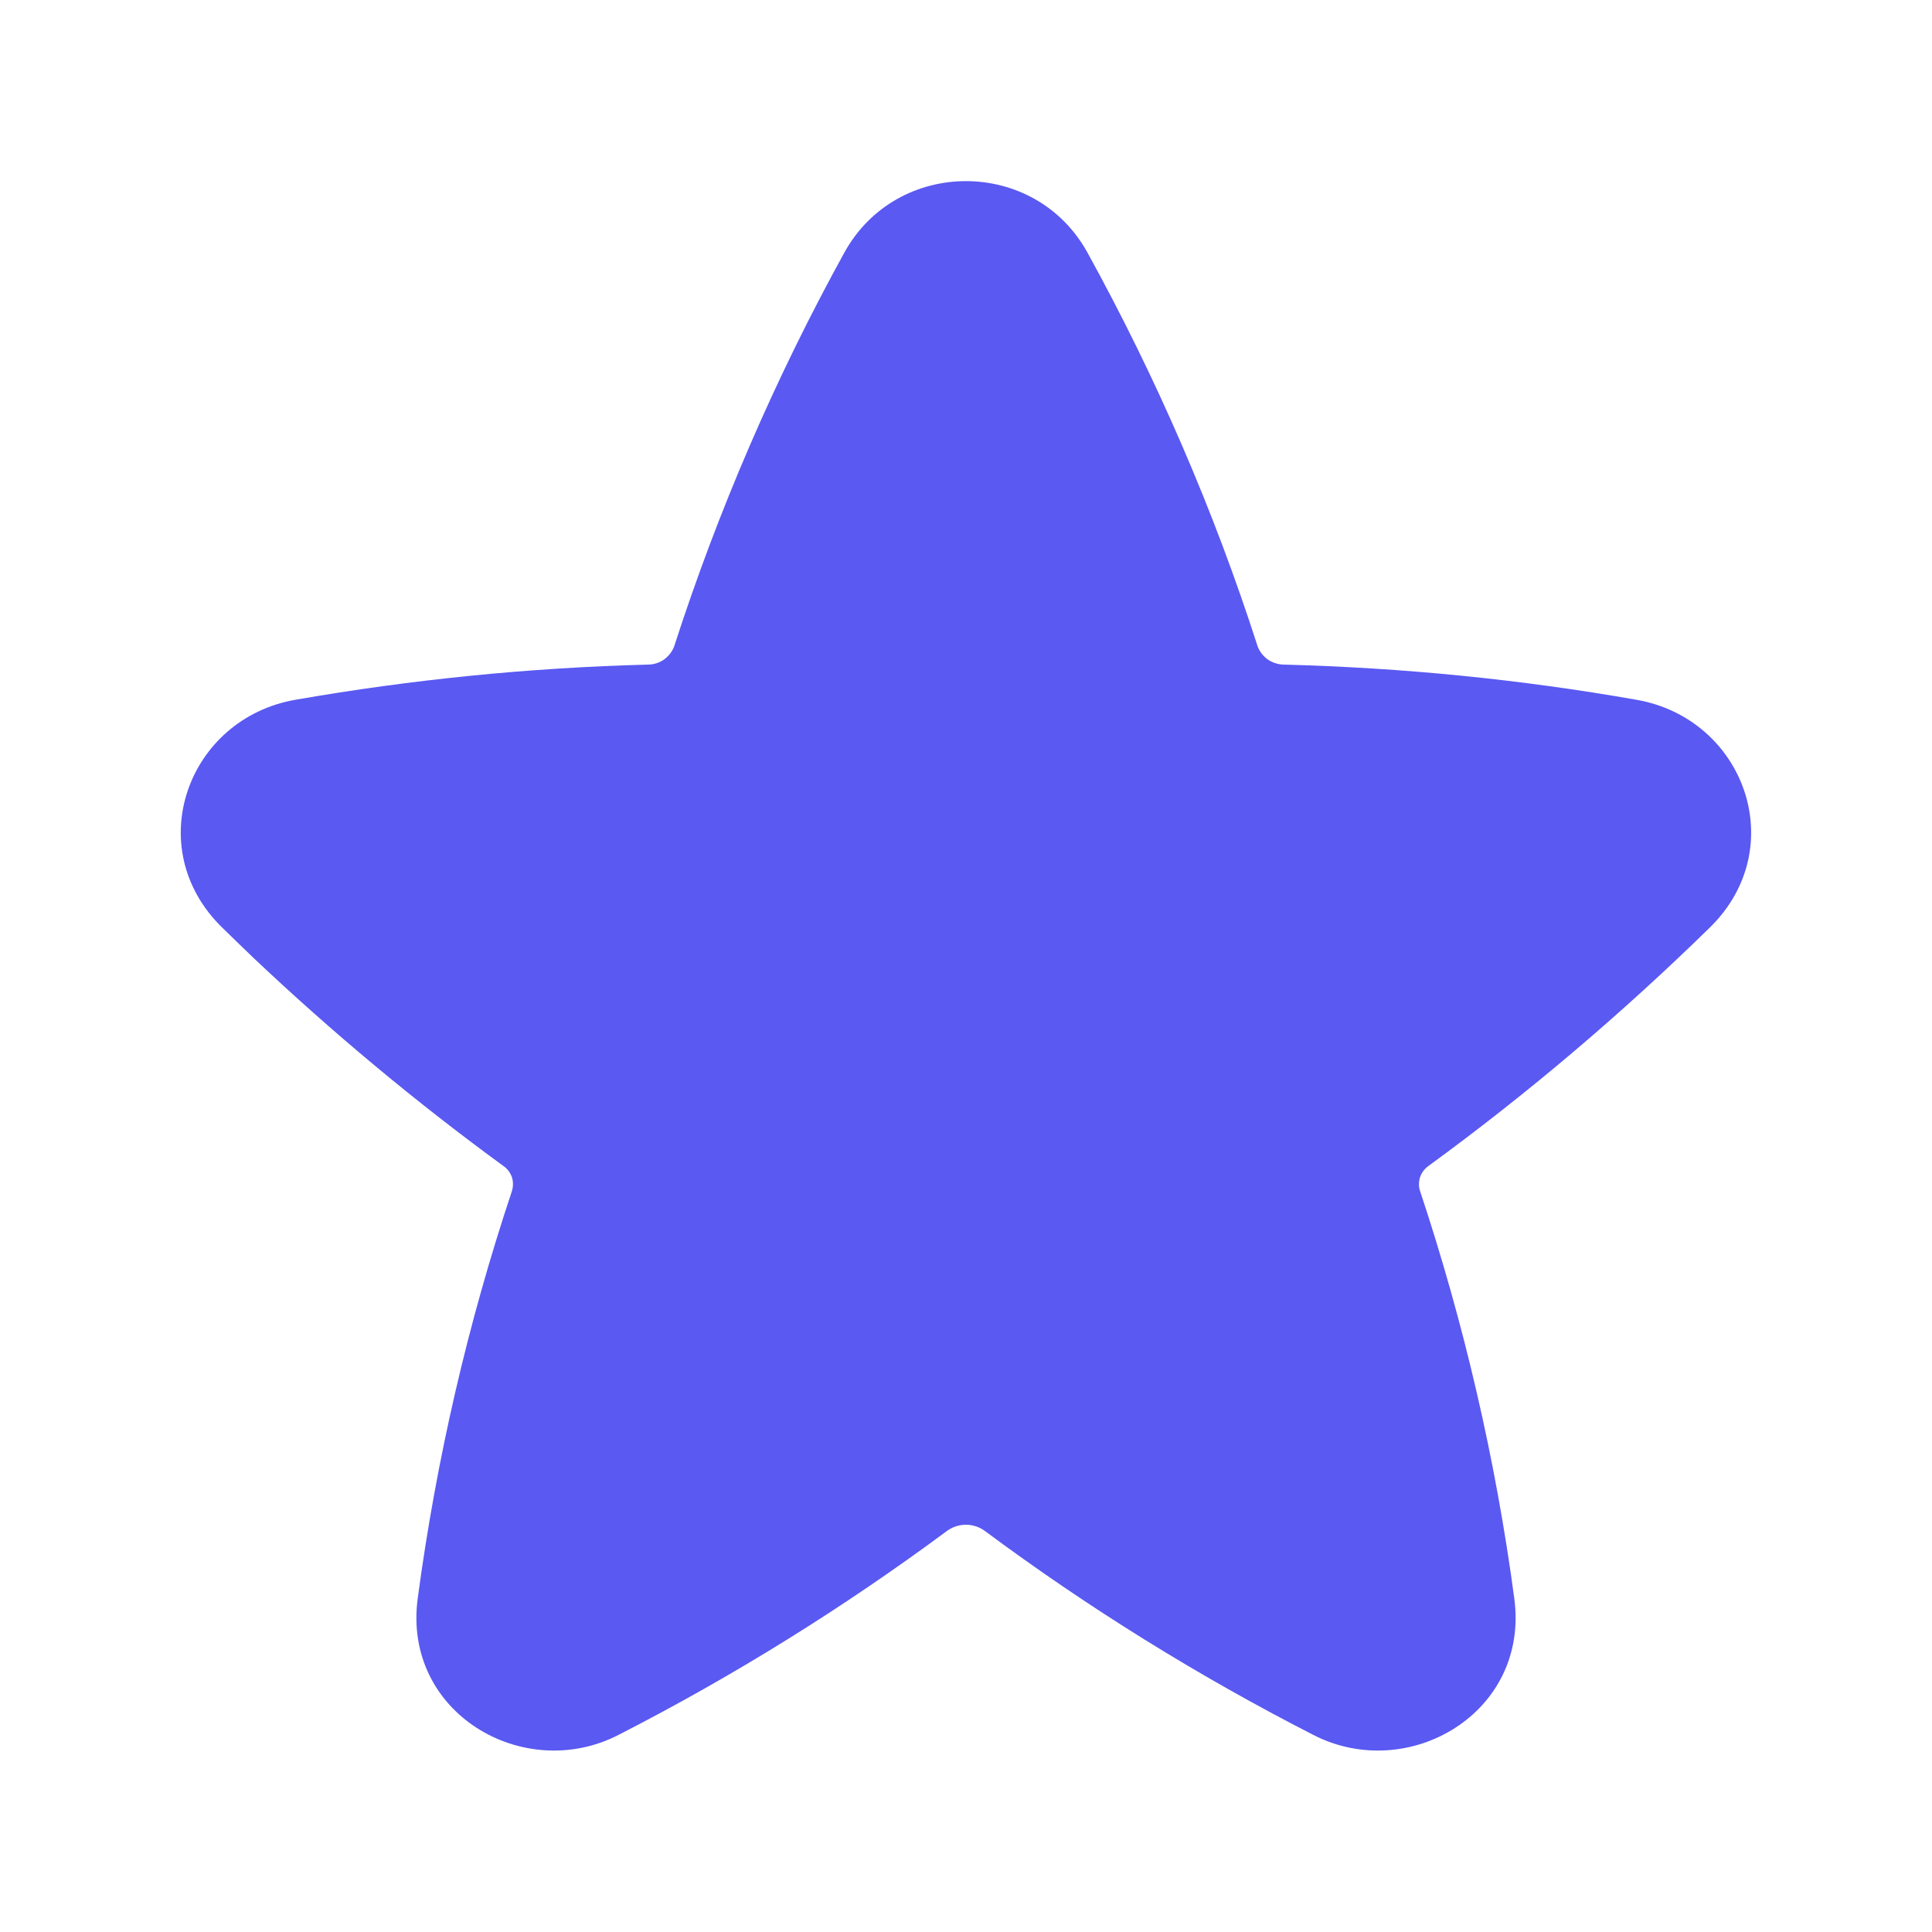 <svg width="10" height="10" viewBox="0 0 10 10" fill="none" xmlns="http://www.w3.org/2000/svg">
<path d="M5.629 1.308C5.357 0.814 4.642 0.814 4.37 1.308C4.012 1.958 3.717 2.641 3.489 3.347C3.478 3.375 3.459 3.398 3.435 3.415C3.41 3.432 3.381 3.44 3.352 3.44C2.74 3.456 2.131 3.517 1.529 3.622C0.972 3.719 0.726 4.387 1.15 4.801C1.203 4.853 1.257 4.905 1.311 4.957C1.719 5.343 2.151 5.703 2.604 6.034C2.625 6.048 2.64 6.068 2.649 6.091C2.657 6.115 2.657 6.14 2.65 6.164C2.421 6.85 2.258 7.557 2.162 8.274C2.083 8.867 2.711 9.232 3.201 8.98C3.797 8.675 4.366 8.321 4.903 7.923C4.931 7.903 4.965 7.892 5 7.892C5.034 7.892 5.068 7.903 5.096 7.923C5.633 8.322 6.202 8.675 6.798 8.98C7.288 9.232 7.917 8.867 7.838 8.274C7.742 7.557 7.578 6.85 7.35 6.164C7.342 6.14 7.343 6.115 7.351 6.091C7.359 6.068 7.375 6.048 7.395 6.034C7.909 5.659 8.395 5.246 8.85 4.801C9.273 4.387 9.028 3.719 8.47 3.622C7.868 3.516 7.258 3.456 6.647 3.44C6.618 3.44 6.589 3.431 6.564 3.415C6.54 3.398 6.521 3.375 6.51 3.347C6.283 2.641 5.987 1.958 5.629 1.308Z" fill="#5A59F2"/>
</svg>
